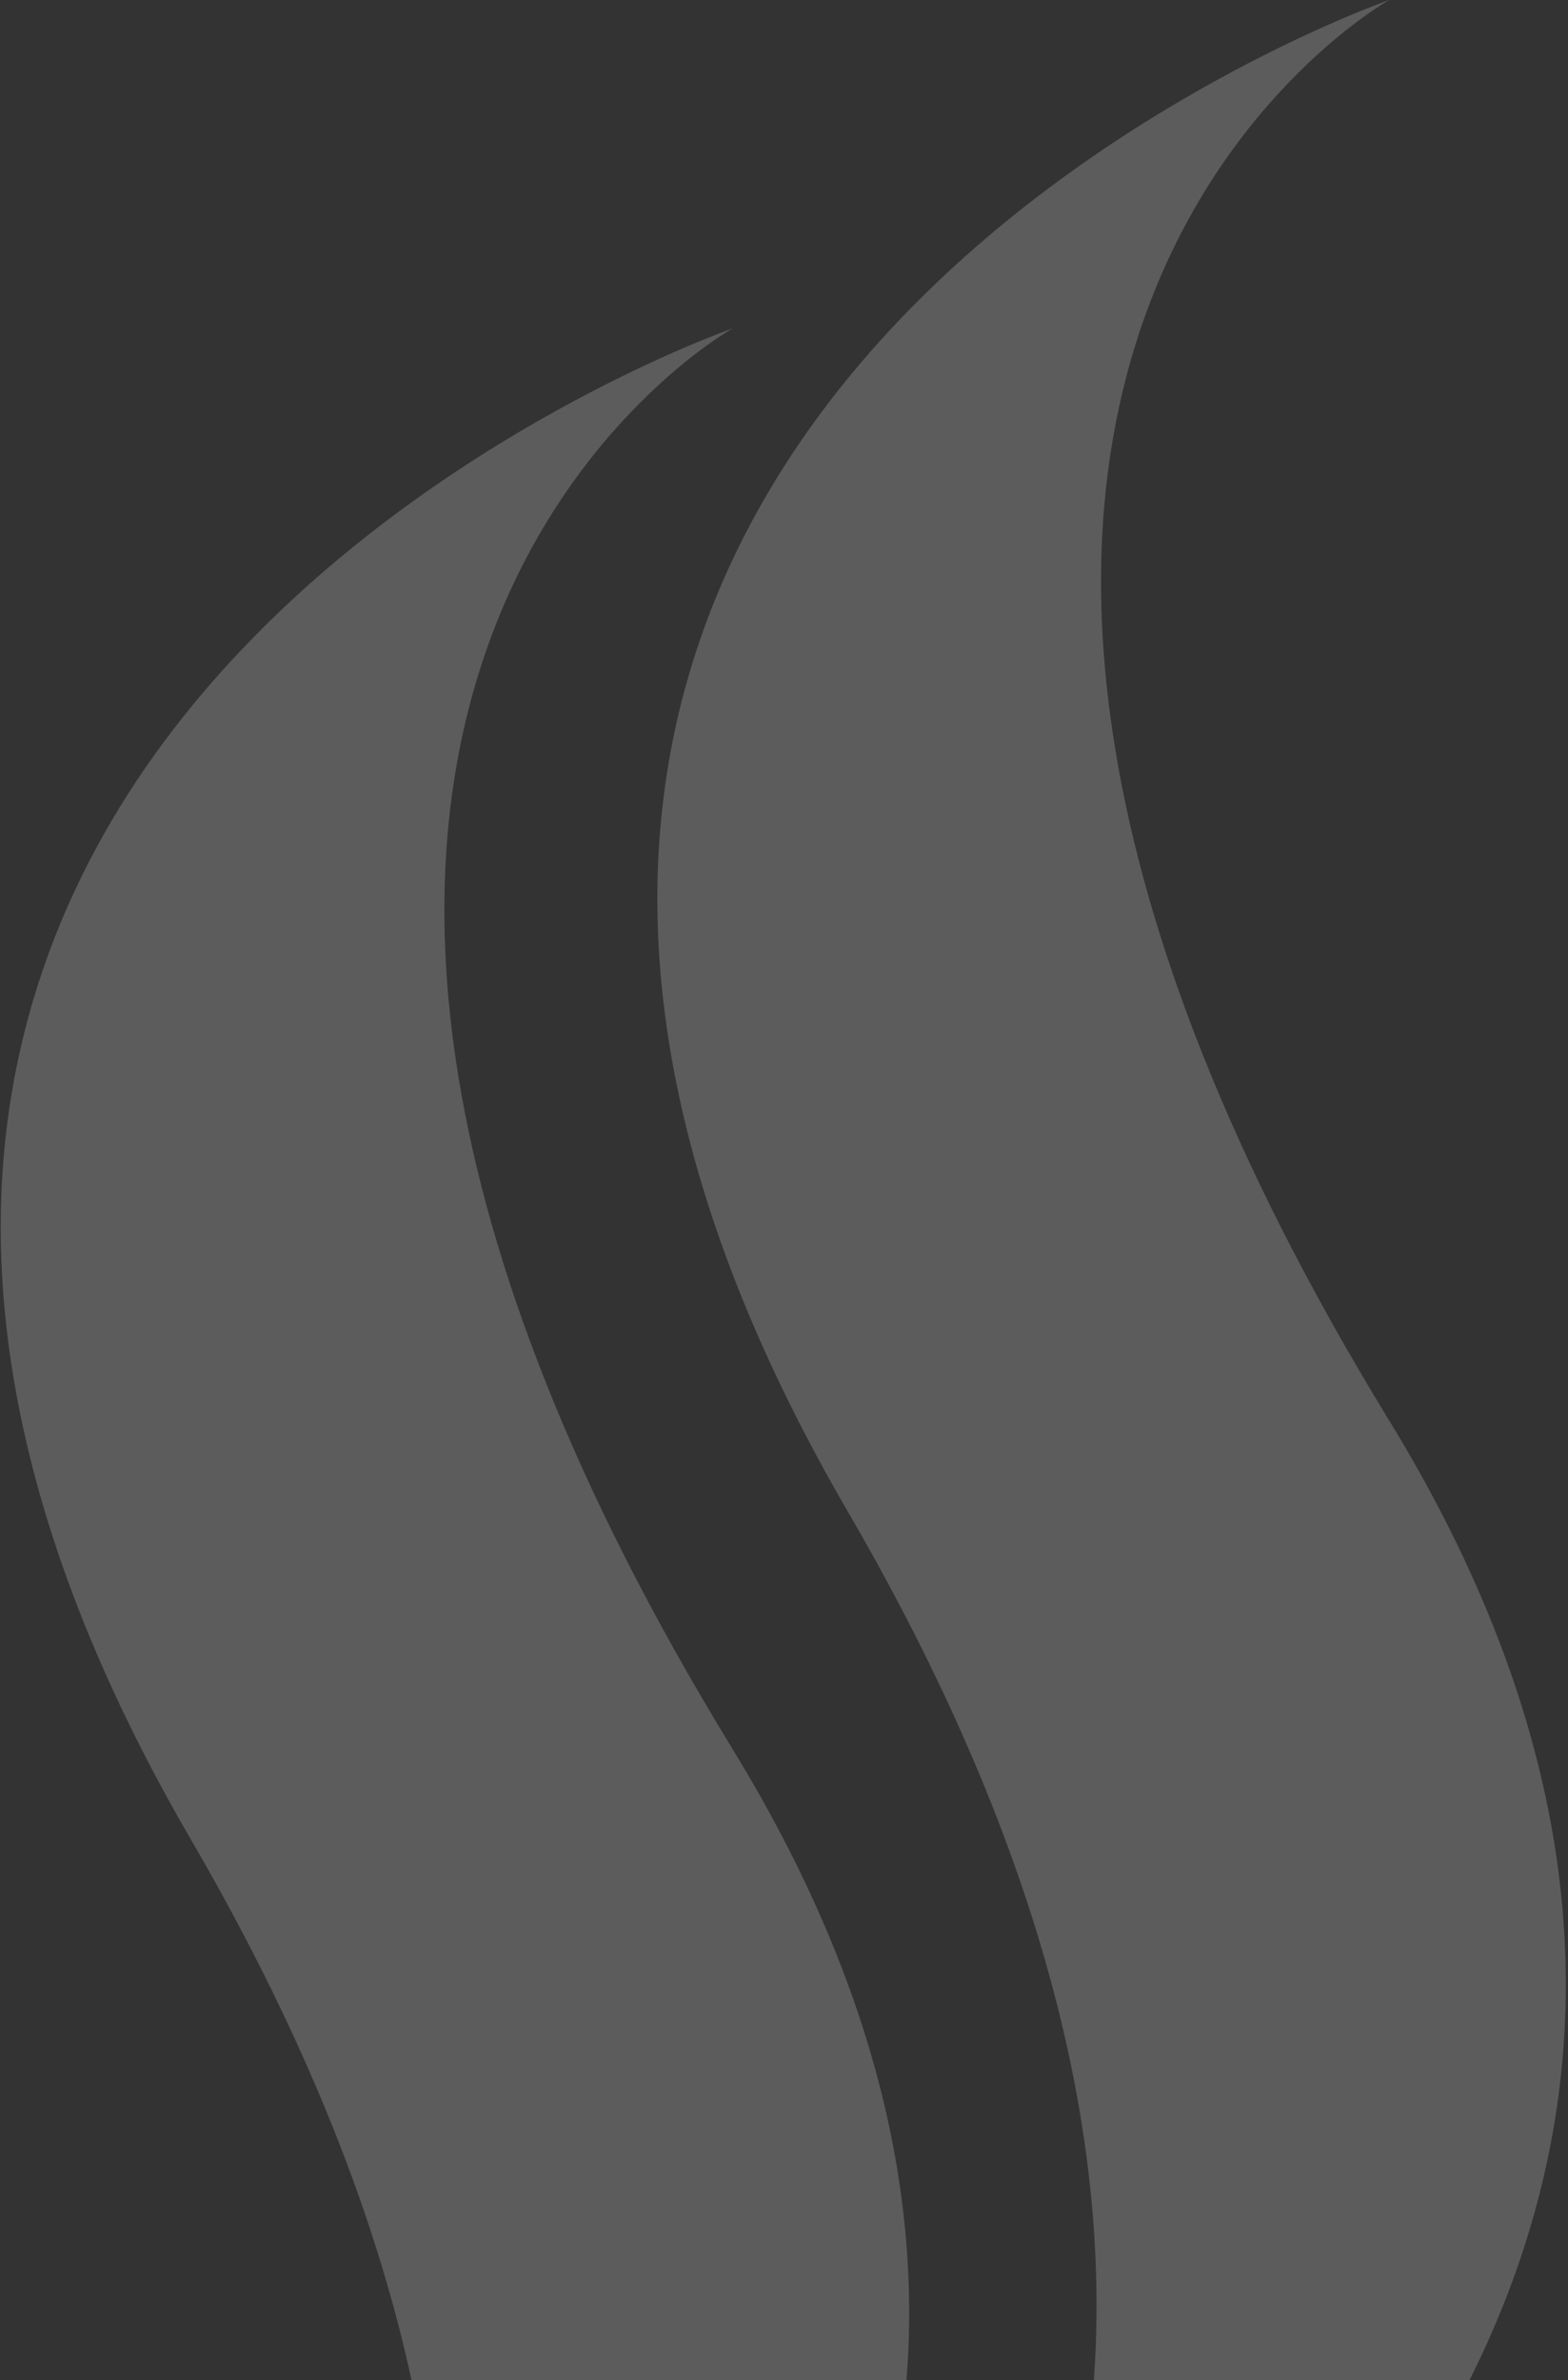 <svg width="29" height="44" viewBox="0 0 29 44" fill="none" xmlns="http://www.w3.org/2000/svg">
<rect x="0" y="0" width="29" height="44" fill="#333333" stroke="none"/>
<g id="Group 52" opacity="0.2">
<path id="Vector 3" d="M3.53 34.005C-8.311 13.663 13.549 6.072 13.549 6.072C13.549 6.072 1.556 12.752 13.549 32.335C25.542 51.918 0.646 63 0.646 63C0.646 63 15.371 54.347 3.53 34.005Z" fill="white"/>
<path id="Vector 4" d="M15.674 27.933C3.833 7.59 25.694 0 25.694 0C25.694 0 13.701 6.68 25.694 26.263C37.687 45.846 12.79 56.928 12.79 56.928C12.79 56.928 27.515 48.275 15.674 27.933Z" fill="white"/>
</g>
</svg>
